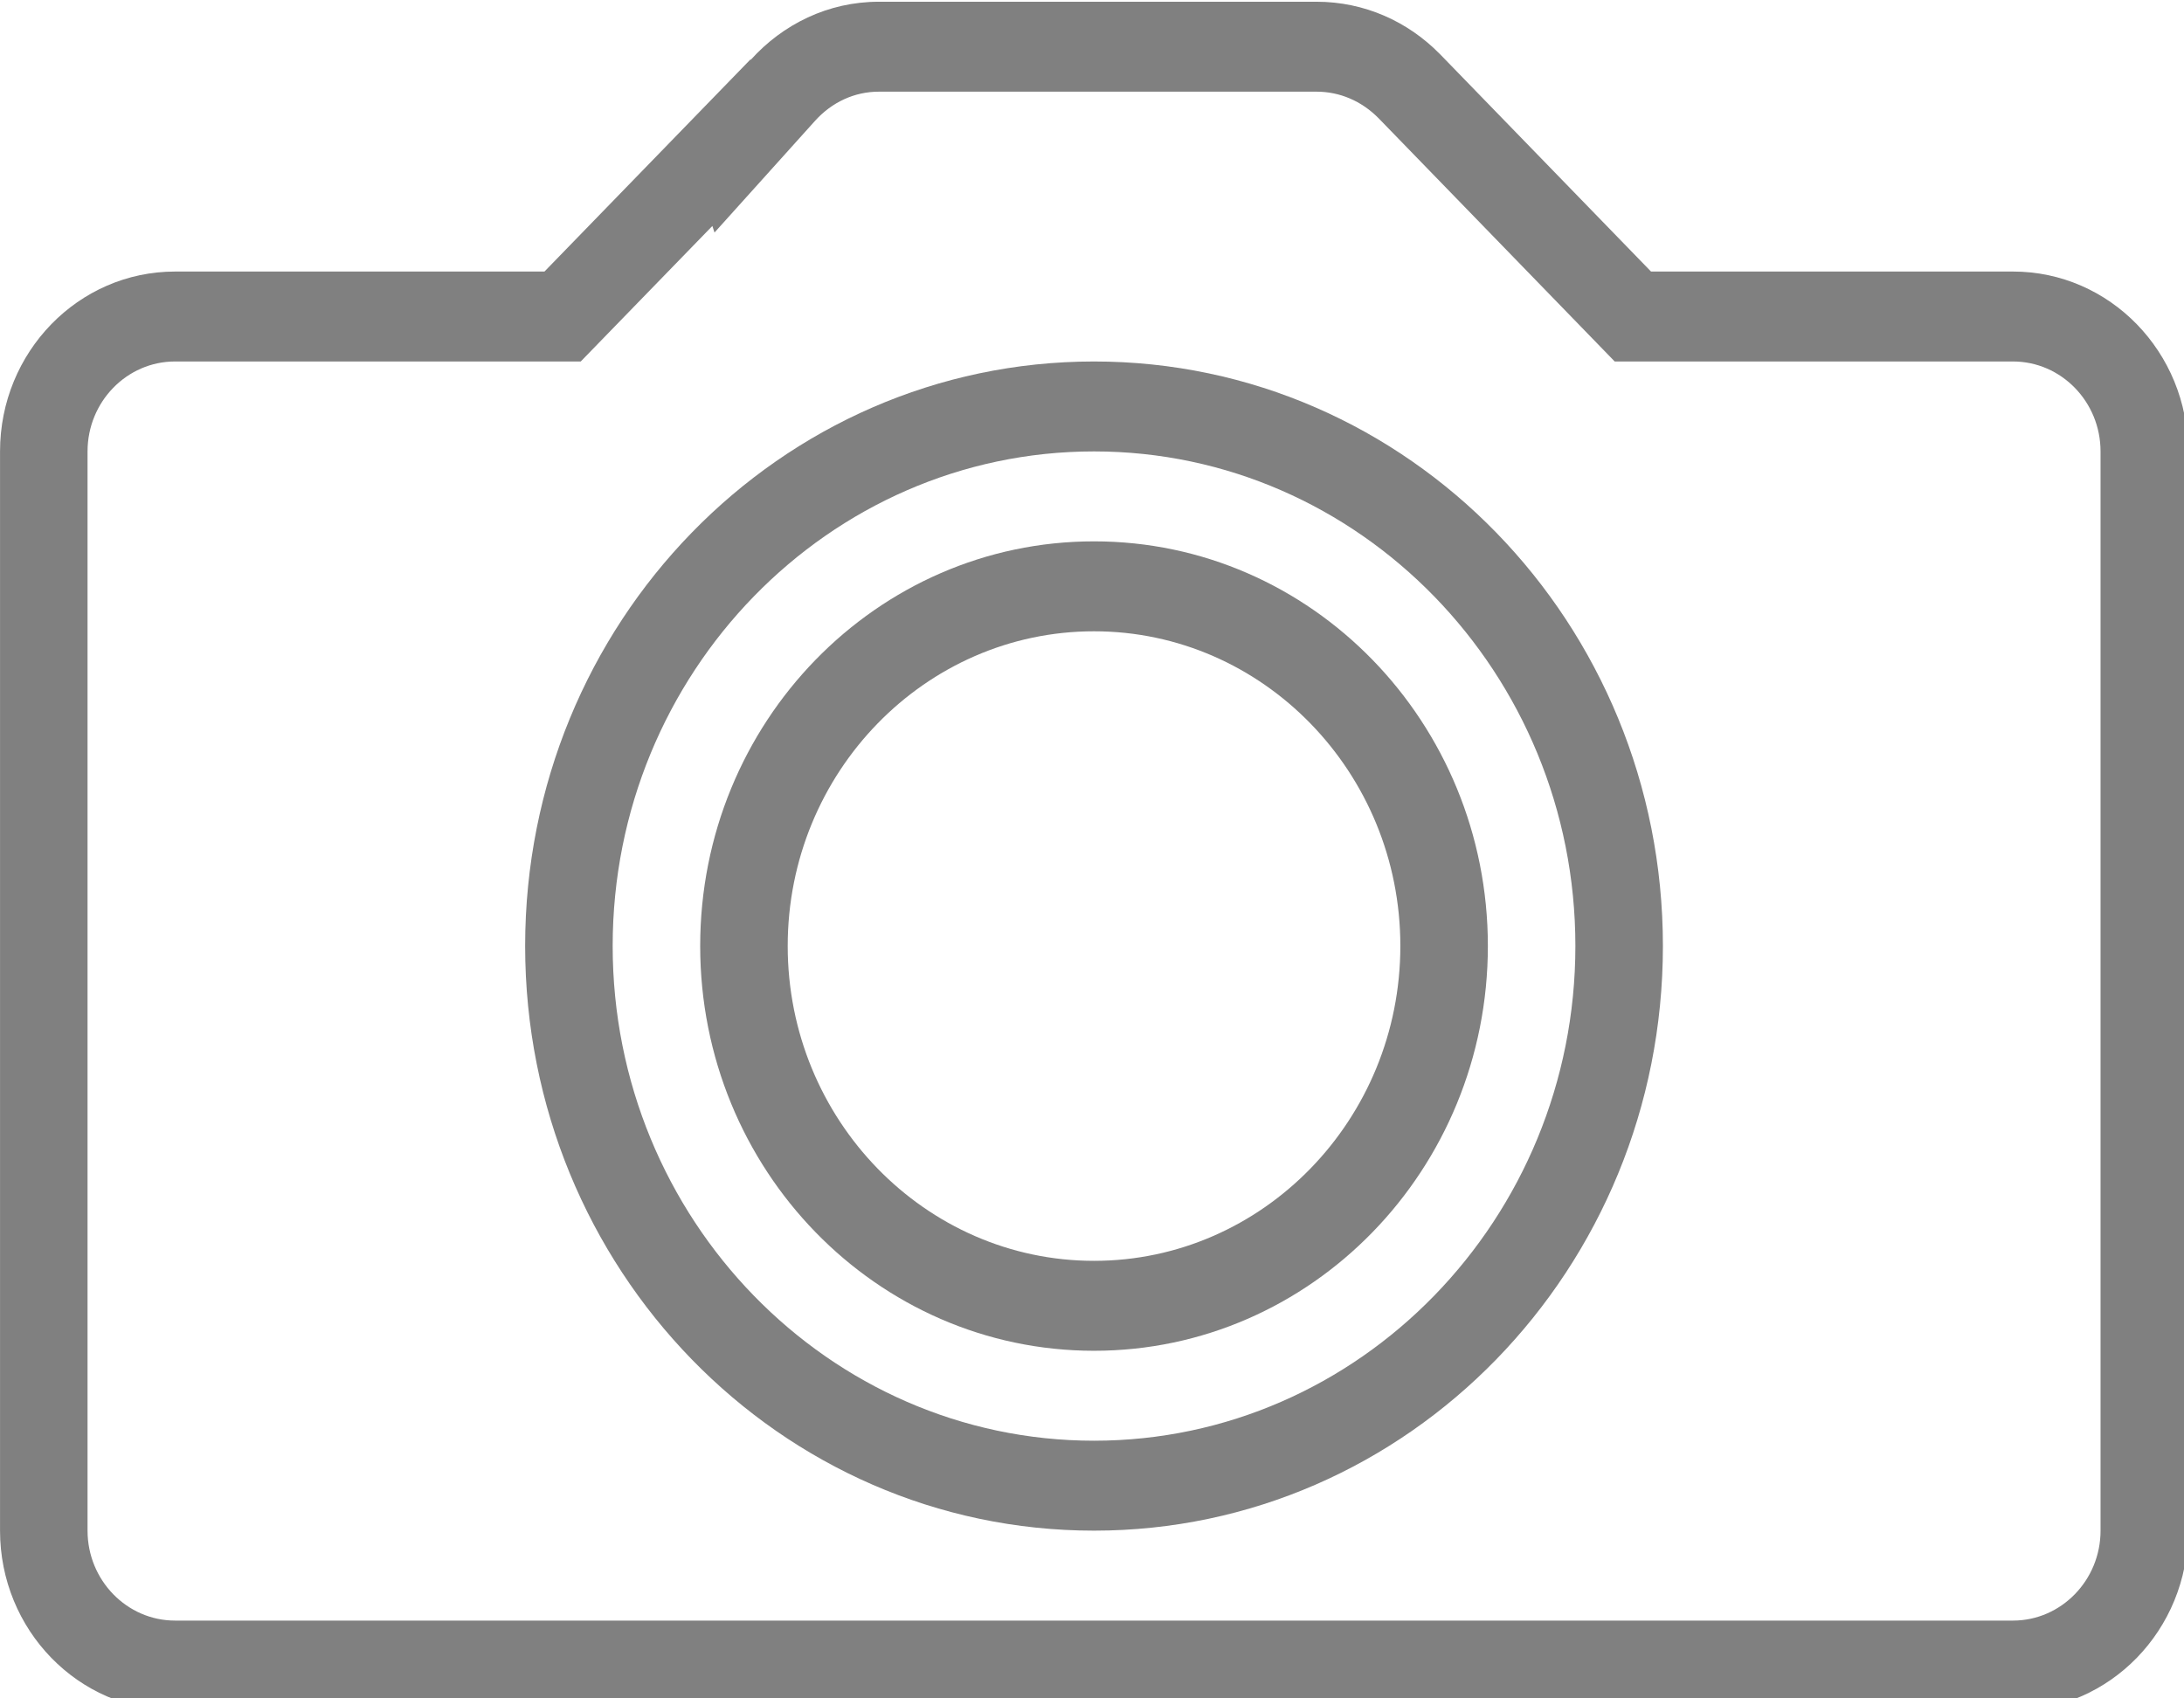 <?xml version="1.0" encoding="UTF-8" standalone="no"?>
<svg
   xmlns:dc="http://purl.org/dc/elements/1.1/"
   xmlns:cc="http://creativecommons.org/ns#"
   xmlns:rdf="http://www.w3.org/1999/02/22-rdf-syntax-ns#"
   xmlns:svg="http://www.w3.org/2000/svg"
   xmlns="http://www.w3.org/2000/svg"
   xmlns:sodipodi="http://sodipodi.sourceforge.net/DTD/sodipodi-0.dtd"
   xmlns:inkscape="http://www.inkscape.org/namespaces/inkscape"
   enable-background="new 0 0 512 512"
   height="14"
   id="Layer_1"
   version="1.1"
   viewBox="0 0 18 14"
   width="18"
   xml:space="preserve"
   inkscape:version="0.48.4 r9939"
   sodipodi:docname="take-picture.svg"><defs
     id="defs13" /><sodipodi:namedview
     pagecolor="#ffffff"
     bordercolor="#666666"
     borderopacity="1"
     objecttolerance="10"
     gridtolerance="10"
     guidetolerance="10"
     inkscape:pageopacity="0"
     inkscape:pageshadow="2"
     inkscape:window-width="1920"
     inkscape:window-height="1017"
     id="namedview11"
     showgrid="false"
     fit-margin-top="0"
     fit-margin-left="0"
     fit-margin-right="0"
     fit-margin-bottom="0"
     inkscape:zoom="10.429825"
     inkscape:cx="46.017473"
     inkscape:cy="32.074807"
     inkscape:window-x="-4"
     inkscape:window-y="-4"
     inkscape:window-maximized="1"
     inkscape:current-layer="Layer_1" /><g
     id="g3"
     transform="matrix(0.036,0,0,0.037,-0.203,-2.402)"
     style="fill:#808080"><path
       d="M 466.488,125.414 H 383.622 L 335.448,77.123 c -0.058,-0.058 -0.107,-0.097 -0.156,-0.156 l -0.088,-0.078 0,0 C 327.965,69.728 318.025,65.305 307.038,65.305 H 206.853 c -11.642,0 -22.022,5.029 -29.351,12.954 l -0.039,-0.117 -47.176,47.273 H 45.719 c -22.13,0 -40.073,17.944 -40.073,40.073 v 240.439 c 0,22.13 17.943,40.073 40.073,40.073 h 420.769 c 22.14,0 40.083,-17.943 40.083,-40.073 V 165.488 c 0,-22.13 -17.943,-40.074 -40.083,-40.074 z m 20.046,280.513 c 0,11.036 -9.001,20.037 -20.047,20.037 H 45.719 c -11.045,0 -20.037,-9 -20.037,-20.037 V 165.488 c 0,-11.055 8.991,-20.037 20.037,-20.037 h 84.568 8.306 l 5.88,-5.889 24.253,-24.302 0.49,1.468 23.001,-24.87 c 3.893,-4.207 9.089,-6.516 14.636,-6.516 h 100.183 c 5.293,0 10.302,2.055 14.225,5.929 l 48.174,48.292 5.87,5.889 h 8.316 82.866 c 11.045,0 20.047,8.981 20.047,20.037 v 240.438 z"
       id="path5"
       inkscape:connector-curvature="0"
       style="fill:#808080" /><path
       d="m 256.103,145.451 c -71.928,0 -130.238,58.29 -130.238,130.219 0,71.929 58.31,130.257 130.238,130.257 71.928,0 130.238,-58.329 130.238,-130.257 0,-71.928 -58.309,-130.219 -130.238,-130.219 z m 0,240.439 c -60.765,0 -110.201,-49.445 -110.201,-110.22 0,-60.756 49.436,-110.182 110.201,-110.182 60.765,0 110.201,49.426 110.201,110.182 0.001,60.775 -49.436,110.22 -110.201,110.22 z"
       id="path7"
       inkscape:connector-curvature="0"
       style="fill:#808080" /><path
       d="m 256.103,185.524 c -49.808,0 -90.165,40.348 -90.165,90.146 0,49.798 40.357,90.184 90.165,90.184 49.808,0 90.165,-40.386 90.165,-90.184 0,-49.798 -40.357,-90.146 -90.165,-90.146 z m 0,160.293 c -38.665,0 -70.128,-31.482 -70.128,-70.147 0,-38.665 31.463,-70.109 70.128,-70.109 38.665,0 70.128,31.444 70.128,70.109 0,38.665 -31.463,70.147 -70.128,70.147 z"
       id="path9"
       inkscape:connector-curvature="0"
       style="fill:#808080" /></g></svg>